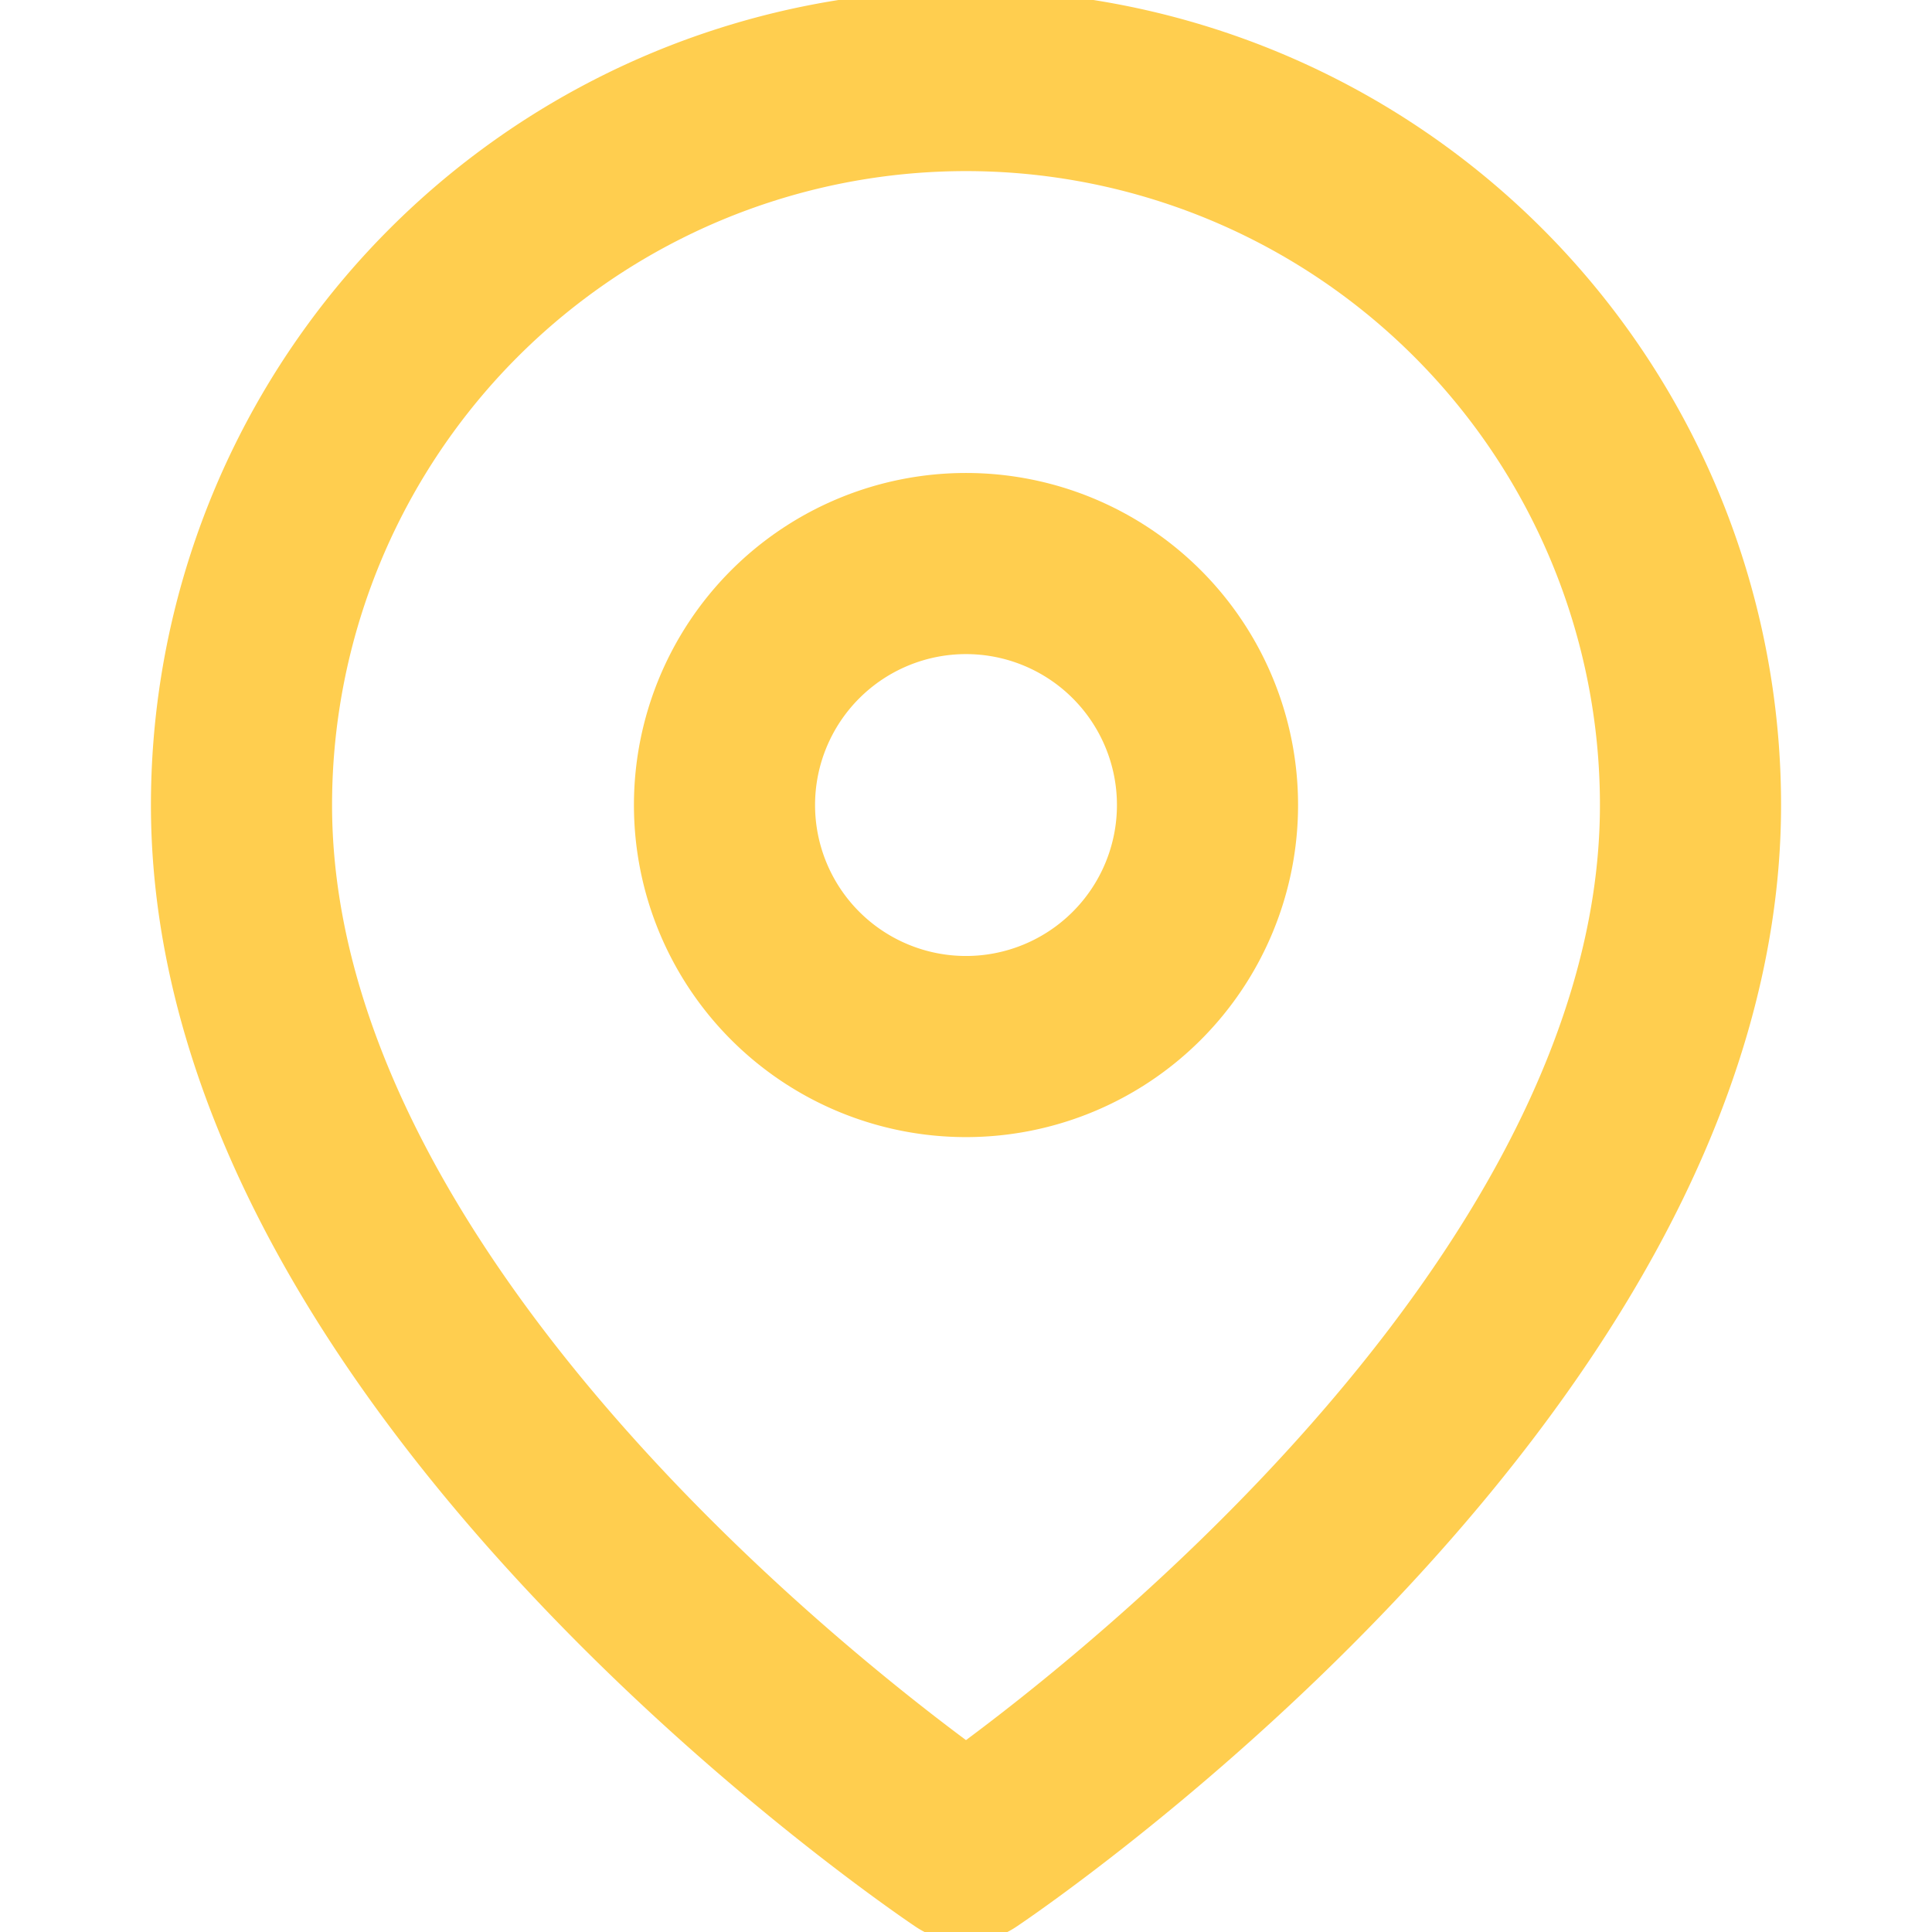 <svg xmlns="http://www.w3.org/2000/svg" fill="none" viewBox="0 0 16 16"><g stroke="#FFCE4F" stroke-linecap="round" stroke-linejoin="round" stroke-width="1.5" clip-path="url(#a)"><path d="M14 6.667c0 4.666-6 8.666-6 8.666s-6-4-6-8.666a6 6 0 1112 0z"/><path d="M8 8.667a2 2 0 100-4 2 2 0 000 4z"/></g><defs><clipPath id="a"><path fill="#fff" d="M0 0h16v16H0z"/></clipPath></defs></svg>